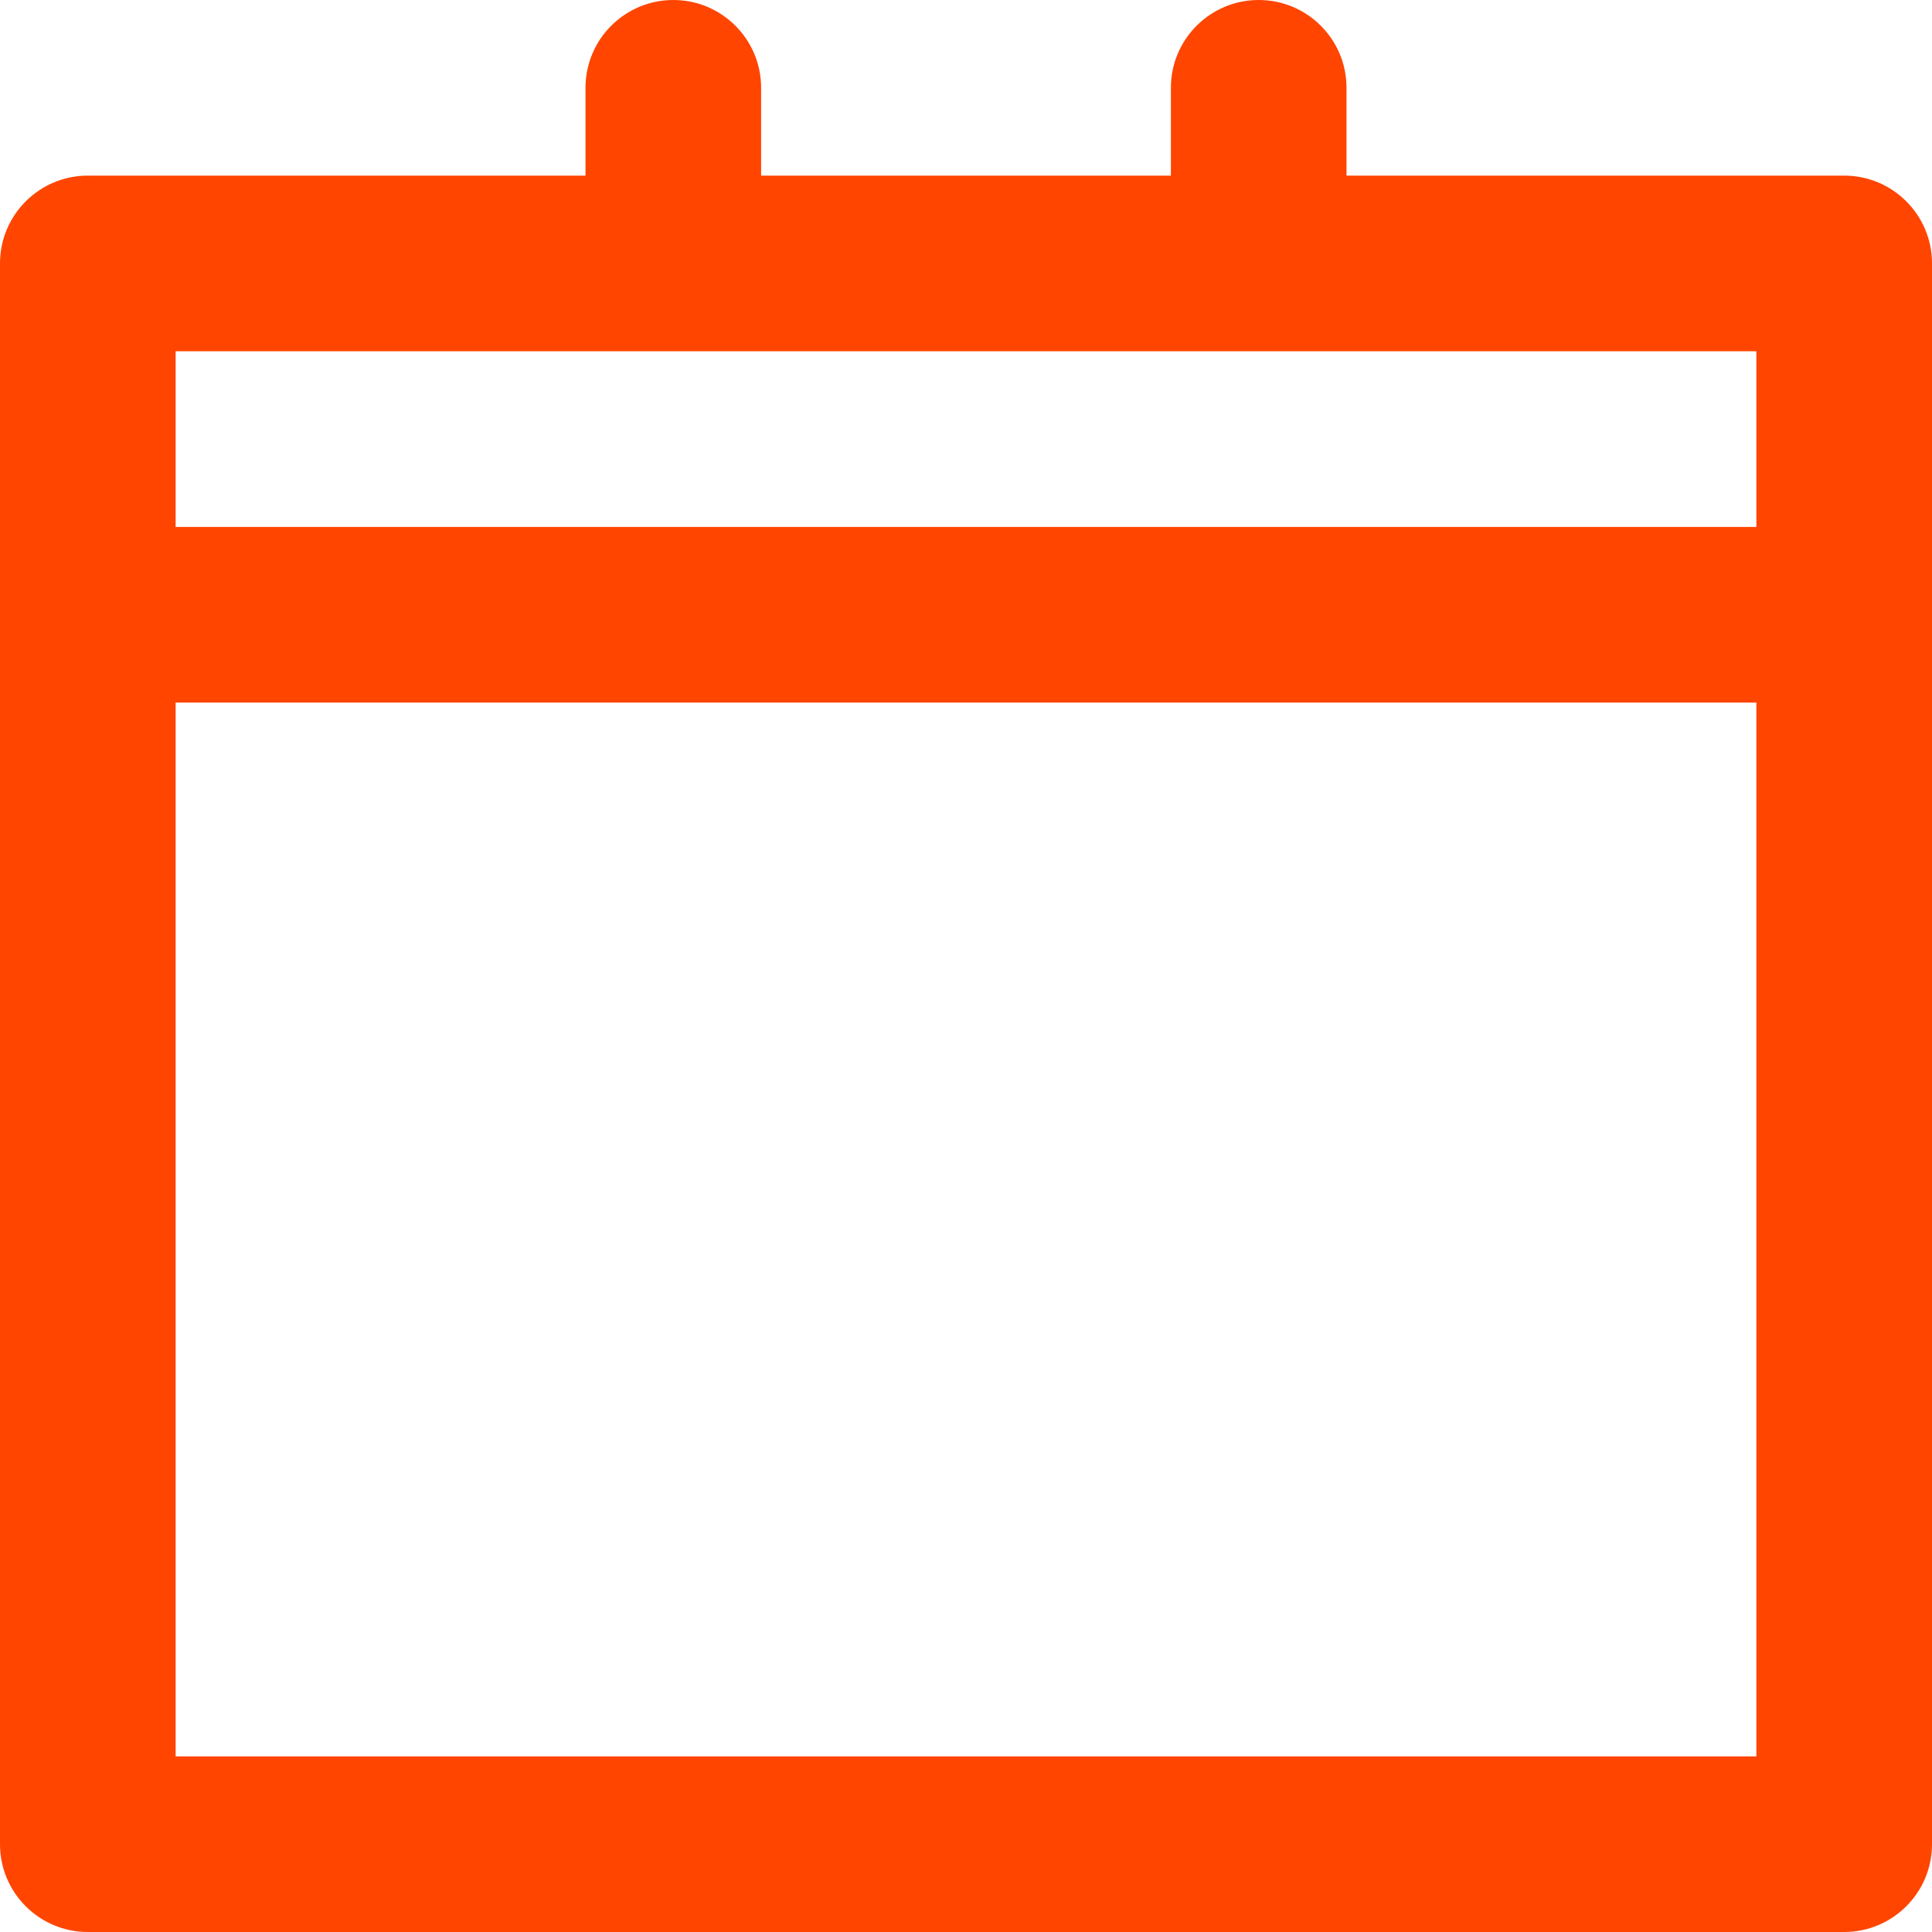 <svg width="20" height="20" viewBox="0 0 20 20" fill="none" xmlns="http://www.w3.org/2000/svg">
<path d="M19.091 1.818H13.939V0.909C13.939 0.407 13.532 0 13.03 0C12.528 0 12.121 0.407 12.121 0.909V1.818H7.879V0.909C7.879 0.407 7.472 0 6.97 0C6.468 0 6.061 0.407 6.061 0.909V1.818H0.909C0.407 1.818 0 2.225 0 2.727V19.091C0 19.593 0.407 20 0.909 20H19.091C19.593 20 20 19.593 20 19.091V2.727C20 2.225 19.593 1.818 19.091 1.818ZM18.182 3.636V5.455H1.818V3.636H18.182ZM1.818 18.182V7.273H18.182V18.182H1.818Z" fill="#FF4500"/>
</svg>
